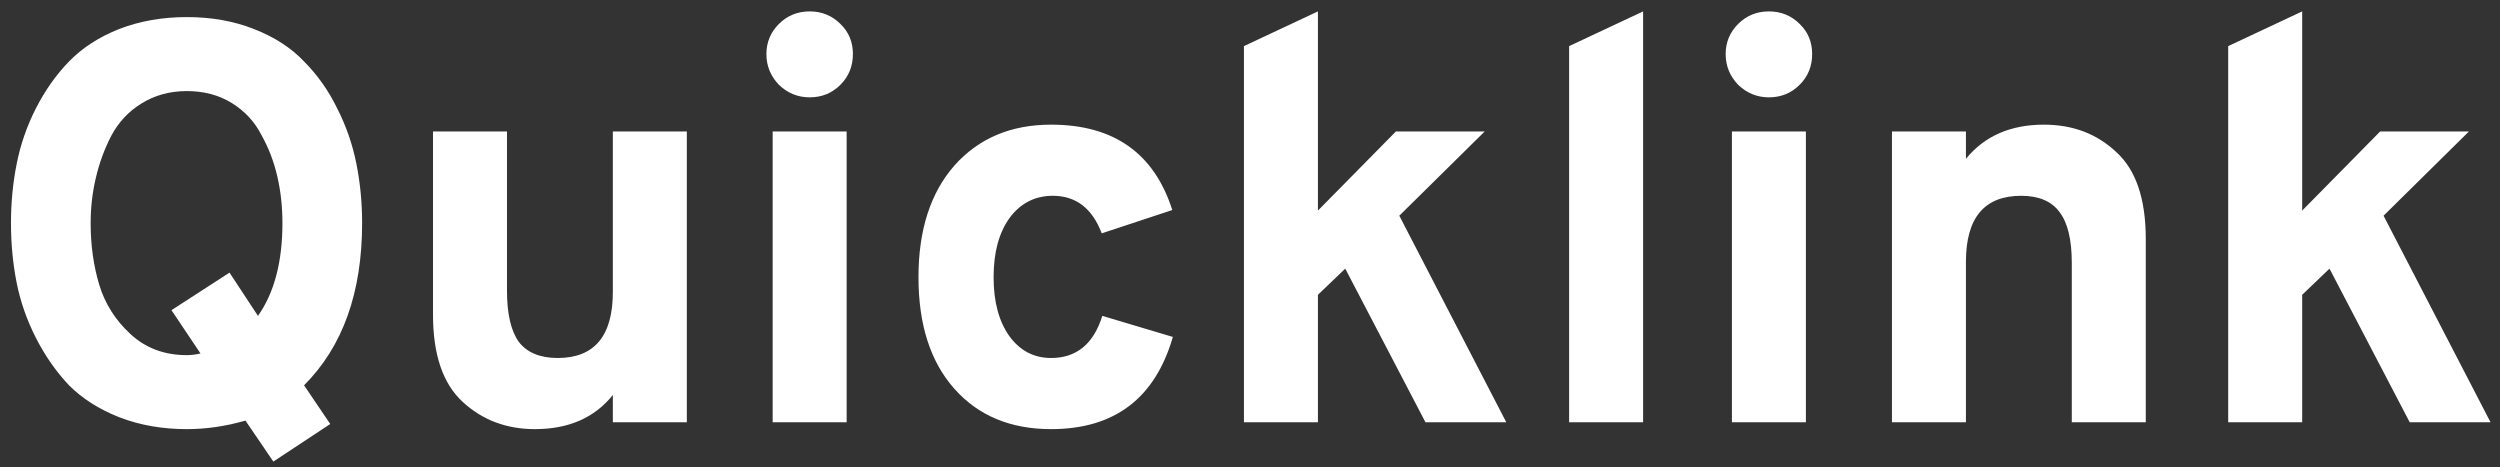 <svg width="123" height="23" viewBox="0 0 123 23" fill="none" xmlns="http://www.w3.org/2000/svg">
<rect x="0" y="0" width="123" height="23" fill="#333333" stroke="none"/>
<path d="M9.192 21.113C7.979 21.113 6.868 20.917 5.86 20.525C4.871 20.133 4.049 19.611 3.396 18.957C2.761 18.285 2.22 17.511 1.772 16.633C1.324 15.756 1.007 14.851 0.82 13.917C0.633 12.965 0.54 11.985 0.54 10.977C0.54 9.969 0.633 8.999 0.82 8.065C1.007 7.113 1.324 6.199 1.772 5.321C2.22 4.444 2.761 3.679 3.396 3.025C4.049 2.353 4.871 1.821 5.86 1.429C6.868 1.037 7.979 0.841 9.192 0.841C10.405 0.841 11.507 1.037 12.496 1.429C13.504 1.821 14.325 2.353 14.96 3.025C15.613 3.679 16.155 4.444 16.584 5.321C17.032 6.199 17.349 7.113 17.536 8.065C17.723 8.999 17.816 9.969 17.816 10.977C17.816 14.393 16.864 17.053 14.96 18.957L16.248 20.861L13.448 22.709L12.076 20.693C11.105 20.973 10.144 21.113 9.192 21.113ZM9.192 17.473C9.416 17.473 9.64 17.445 9.864 17.389L8.436 15.261L11.292 13.413L12.692 15.541C13.495 14.403 13.896 12.881 13.896 10.977C13.896 10.175 13.812 9.409 13.644 8.681C13.476 7.953 13.215 7.272 12.86 6.637C12.524 5.984 12.039 5.461 11.404 5.069C10.769 4.677 10.032 4.481 9.192 4.481C8.352 4.481 7.605 4.687 6.952 5.097C6.317 5.489 5.823 6.021 5.468 6.693C5.132 7.347 4.88 8.037 4.712 8.765C4.544 9.475 4.46 10.212 4.46 10.977C4.46 12.06 4.6 13.068 4.88 14.001C5.16 14.935 5.673 15.747 6.42 16.437C7.167 17.128 8.091 17.473 9.192 17.473ZM30.152 20.777V19.433C29.256 20.553 27.977 21.113 26.316 21.113C24.916 21.113 23.73 20.665 22.76 19.769C21.789 18.873 21.304 17.445 21.304 15.485V6.469H24.944V14.309C24.944 15.448 25.14 16.288 25.532 16.829C25.942 17.352 26.577 17.613 27.436 17.613C29.246 17.613 30.152 16.531 30.152 14.365V6.469H33.792V20.777H30.152ZM39.835 4.789C39.256 4.789 38.752 4.584 38.323 4.173C37.912 3.744 37.707 3.24 37.707 2.661C37.707 2.083 37.912 1.588 38.323 1.177C38.733 0.767 39.237 0.561 39.835 0.561C40.432 0.561 40.936 0.767 41.347 1.177C41.757 1.569 41.963 2.064 41.963 2.661C41.963 3.259 41.757 3.763 41.347 4.173C40.936 4.584 40.432 4.789 39.835 4.789ZM38.015 20.777V6.469H41.655V20.777H38.015ZM51.713 21.113C49.716 21.113 48.129 20.451 46.953 19.125C45.777 17.8 45.189 15.971 45.189 13.637C45.189 11.323 45.777 9.493 46.953 8.149C48.148 6.805 49.734 6.133 51.713 6.133C54.793 6.133 56.781 7.533 57.677 10.333L54.205 11.481C53.738 10.249 52.936 9.633 51.797 9.633C50.92 9.633 50.21 9.997 49.669 10.725C49.146 11.453 48.885 12.424 48.885 13.637C48.885 14.851 49.146 15.821 49.669 16.549C50.192 17.259 50.873 17.613 51.713 17.613C52.964 17.613 53.804 16.923 54.233 15.541L57.705 16.577C56.828 19.601 54.83 21.113 51.713 21.113ZM74.11 20.777H70.134L66.186 13.217L64.842 14.505V20.777H61.202V2.269L64.842 0.561V10.361L68.678 6.469H73.046L68.846 10.613L74.11 20.777ZM77.201 20.777V2.269L80.841 0.561V20.777H77.201ZM87.03 4.789C86.451 4.789 85.947 4.584 85.518 4.173C85.107 3.744 84.902 3.24 84.902 2.661C84.902 2.083 85.107 1.588 85.518 1.177C85.929 0.767 86.433 0.561 87.03 0.561C87.627 0.561 88.131 0.767 88.542 1.177C88.953 1.569 89.158 2.064 89.158 2.661C89.158 3.259 88.953 3.763 88.542 4.173C88.131 4.584 87.627 4.789 87.03 4.789ZM85.21 20.777V6.469H88.85V20.777H85.21ZM101.932 20.777V12.937C101.932 11.78 101.727 10.94 101.316 10.417C100.924 9.895 100.299 9.633 99.44 9.633C97.63 9.633 96.724 10.716 96.724 12.881V20.777H93.084V6.469H96.724V7.813C97.639 6.693 98.918 6.133 100.56 6.133C101.979 6.133 103.164 6.581 104.116 7.477C105.087 8.355 105.572 9.783 105.572 11.761V20.777H101.932ZM122.535 20.777H118.559L114.611 13.217L113.267 14.505V20.777H109.627V2.269L113.267 0.561V10.361L117.103 6.469H121.471L117.271 10.613L122.535 20.777Z" fill="white"/>
</svg>
